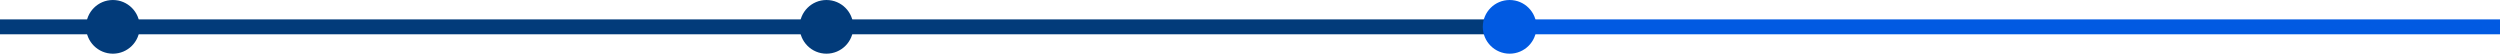 <svg id="Capa_1" data-name="Capa 1" xmlns="http://www.w3.org/2000/svg" viewBox="0 0 1486.6 31.92"><defs><style>.cls-1{fill:#023b7a;}.cls-2{fill:#015ae2;}</style></defs><circle class="cls-1" cx="67.13" cy="15.96" r="15.96"/><circle class="cls-1" cx="491.45" cy="15.96" r="15.96"/><rect class="cls-1" y="11.53" width="893.33" height="8.86"/><circle class="cls-2" cx="897.69" cy="15.96" r="15.96"/><rect class="cls-2" x="904.39" y="11.53" width="582.22" height="8.86"/></svg>